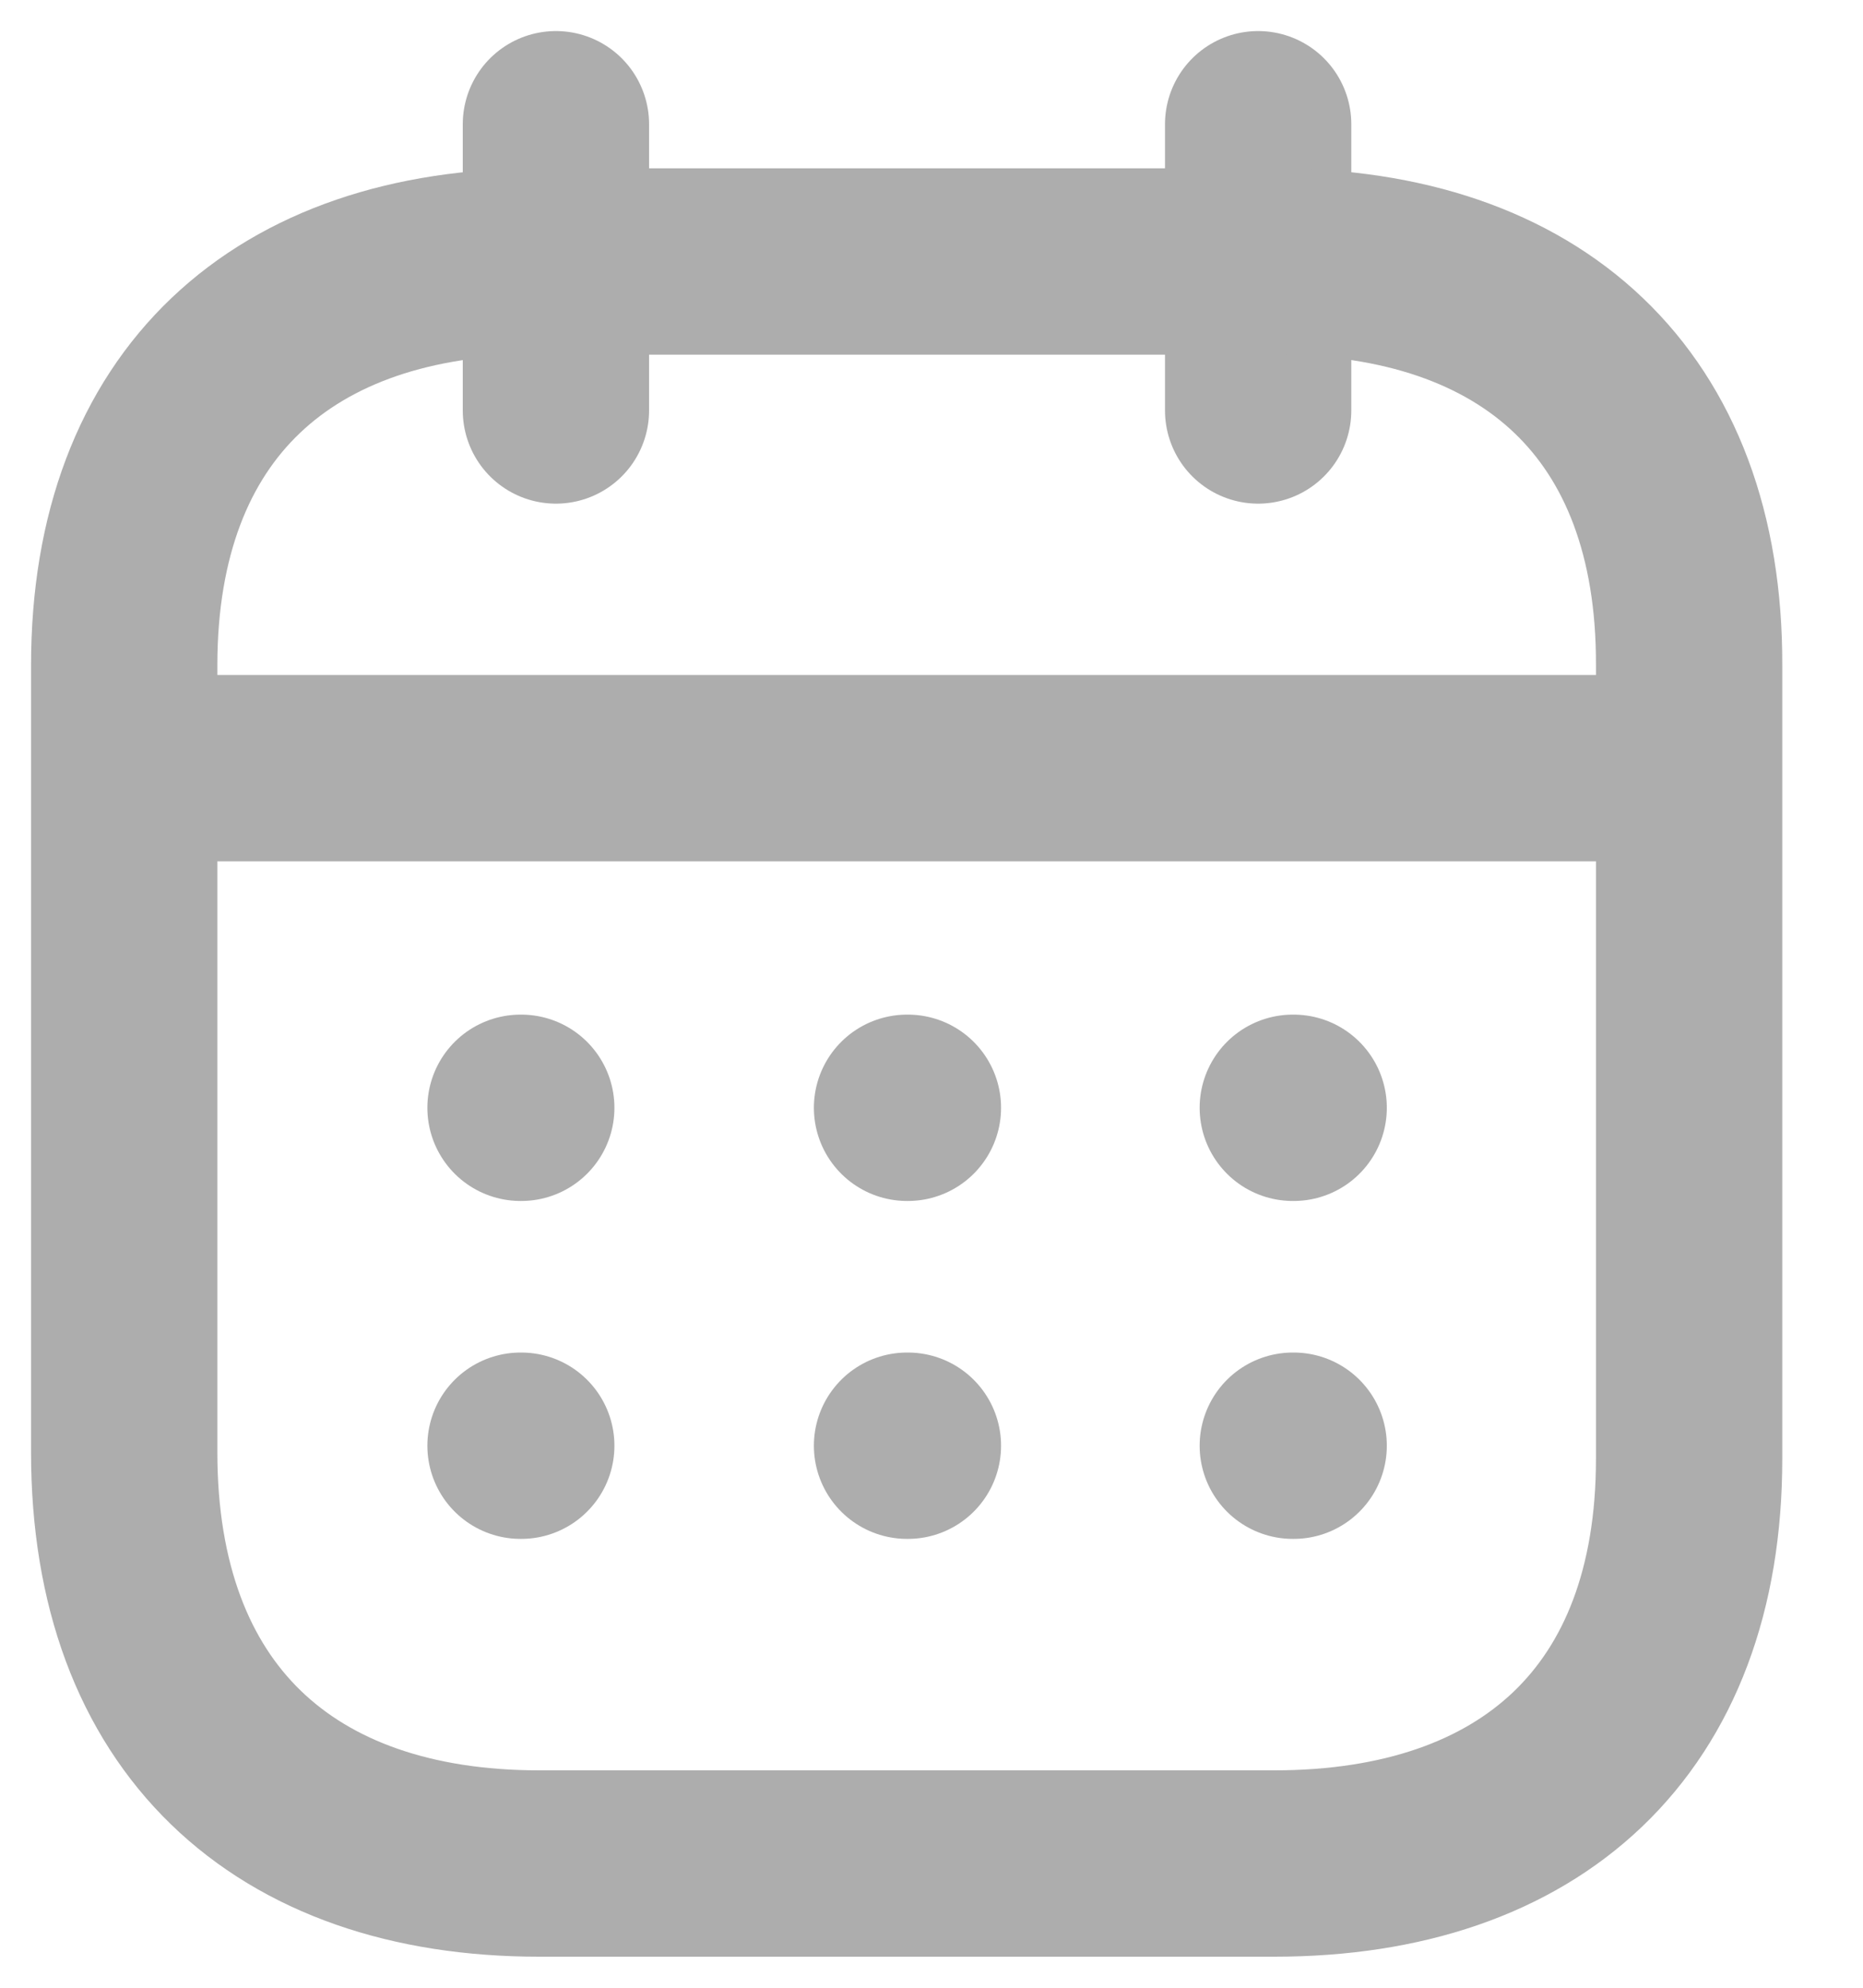 <svg width="15" height="16" viewBox="0 0 15 16" fill="none" xmlns="http://www.w3.org/2000/svg">
<path d="M1.065 6.183H13.542" stroke="#ADADAD" stroke-width="1.5" stroke-linecap="round" stroke-linejoin="round"/>
<path d="M10.409 8.917H10.416" stroke="#ADADAD" stroke-width="1.5" stroke-linecap="round" stroke-linejoin="round"/>
<path d="M7.303 8.917H7.31" stroke="#ADADAD" stroke-width="1.5" stroke-linecap="round" stroke-linejoin="round"/>
<path d="M4.191 8.917H4.197" stroke="#ADADAD" stroke-width="1.5" stroke-linecap="round" stroke-linejoin="round"/>
<path d="M10.409 11.637H10.416" stroke="#ADADAD" stroke-width="1.5" stroke-linecap="round" stroke-linejoin="round"/>
<path d="M7.303 11.637H7.31" stroke="#ADADAD" stroke-width="1.5" stroke-linecap="round" stroke-linejoin="round"/>
<path d="M4.191 11.637H4.197" stroke="#ADADAD" stroke-width="1.5" stroke-linecap="round" stroke-linejoin="round"/>
<path d="M10.13 1V3.304" stroke="#ADADAD" stroke-width="1.5" stroke-linecap="round" stroke-linejoin="round"/>
<path d="M4.476 1V3.304" stroke="#ADADAD" stroke-width="1.5" stroke-linecap="round" stroke-linejoin="round"/>
<path fill-rule="evenodd" clip-rule="evenodd" d="M10.267 2.105H4.34C2.284 2.105 1 3.251 1 5.356V11.69C1 13.828 2.284 15 4.34 15H10.26C12.322 15 13.6 13.848 13.6 11.743V5.356C13.607 3.251 12.329 2.105 10.267 2.105Z" stroke="#ADADAD" stroke-width="1.5" stroke-linecap="round" stroke-linejoin="round"/>
</svg>
